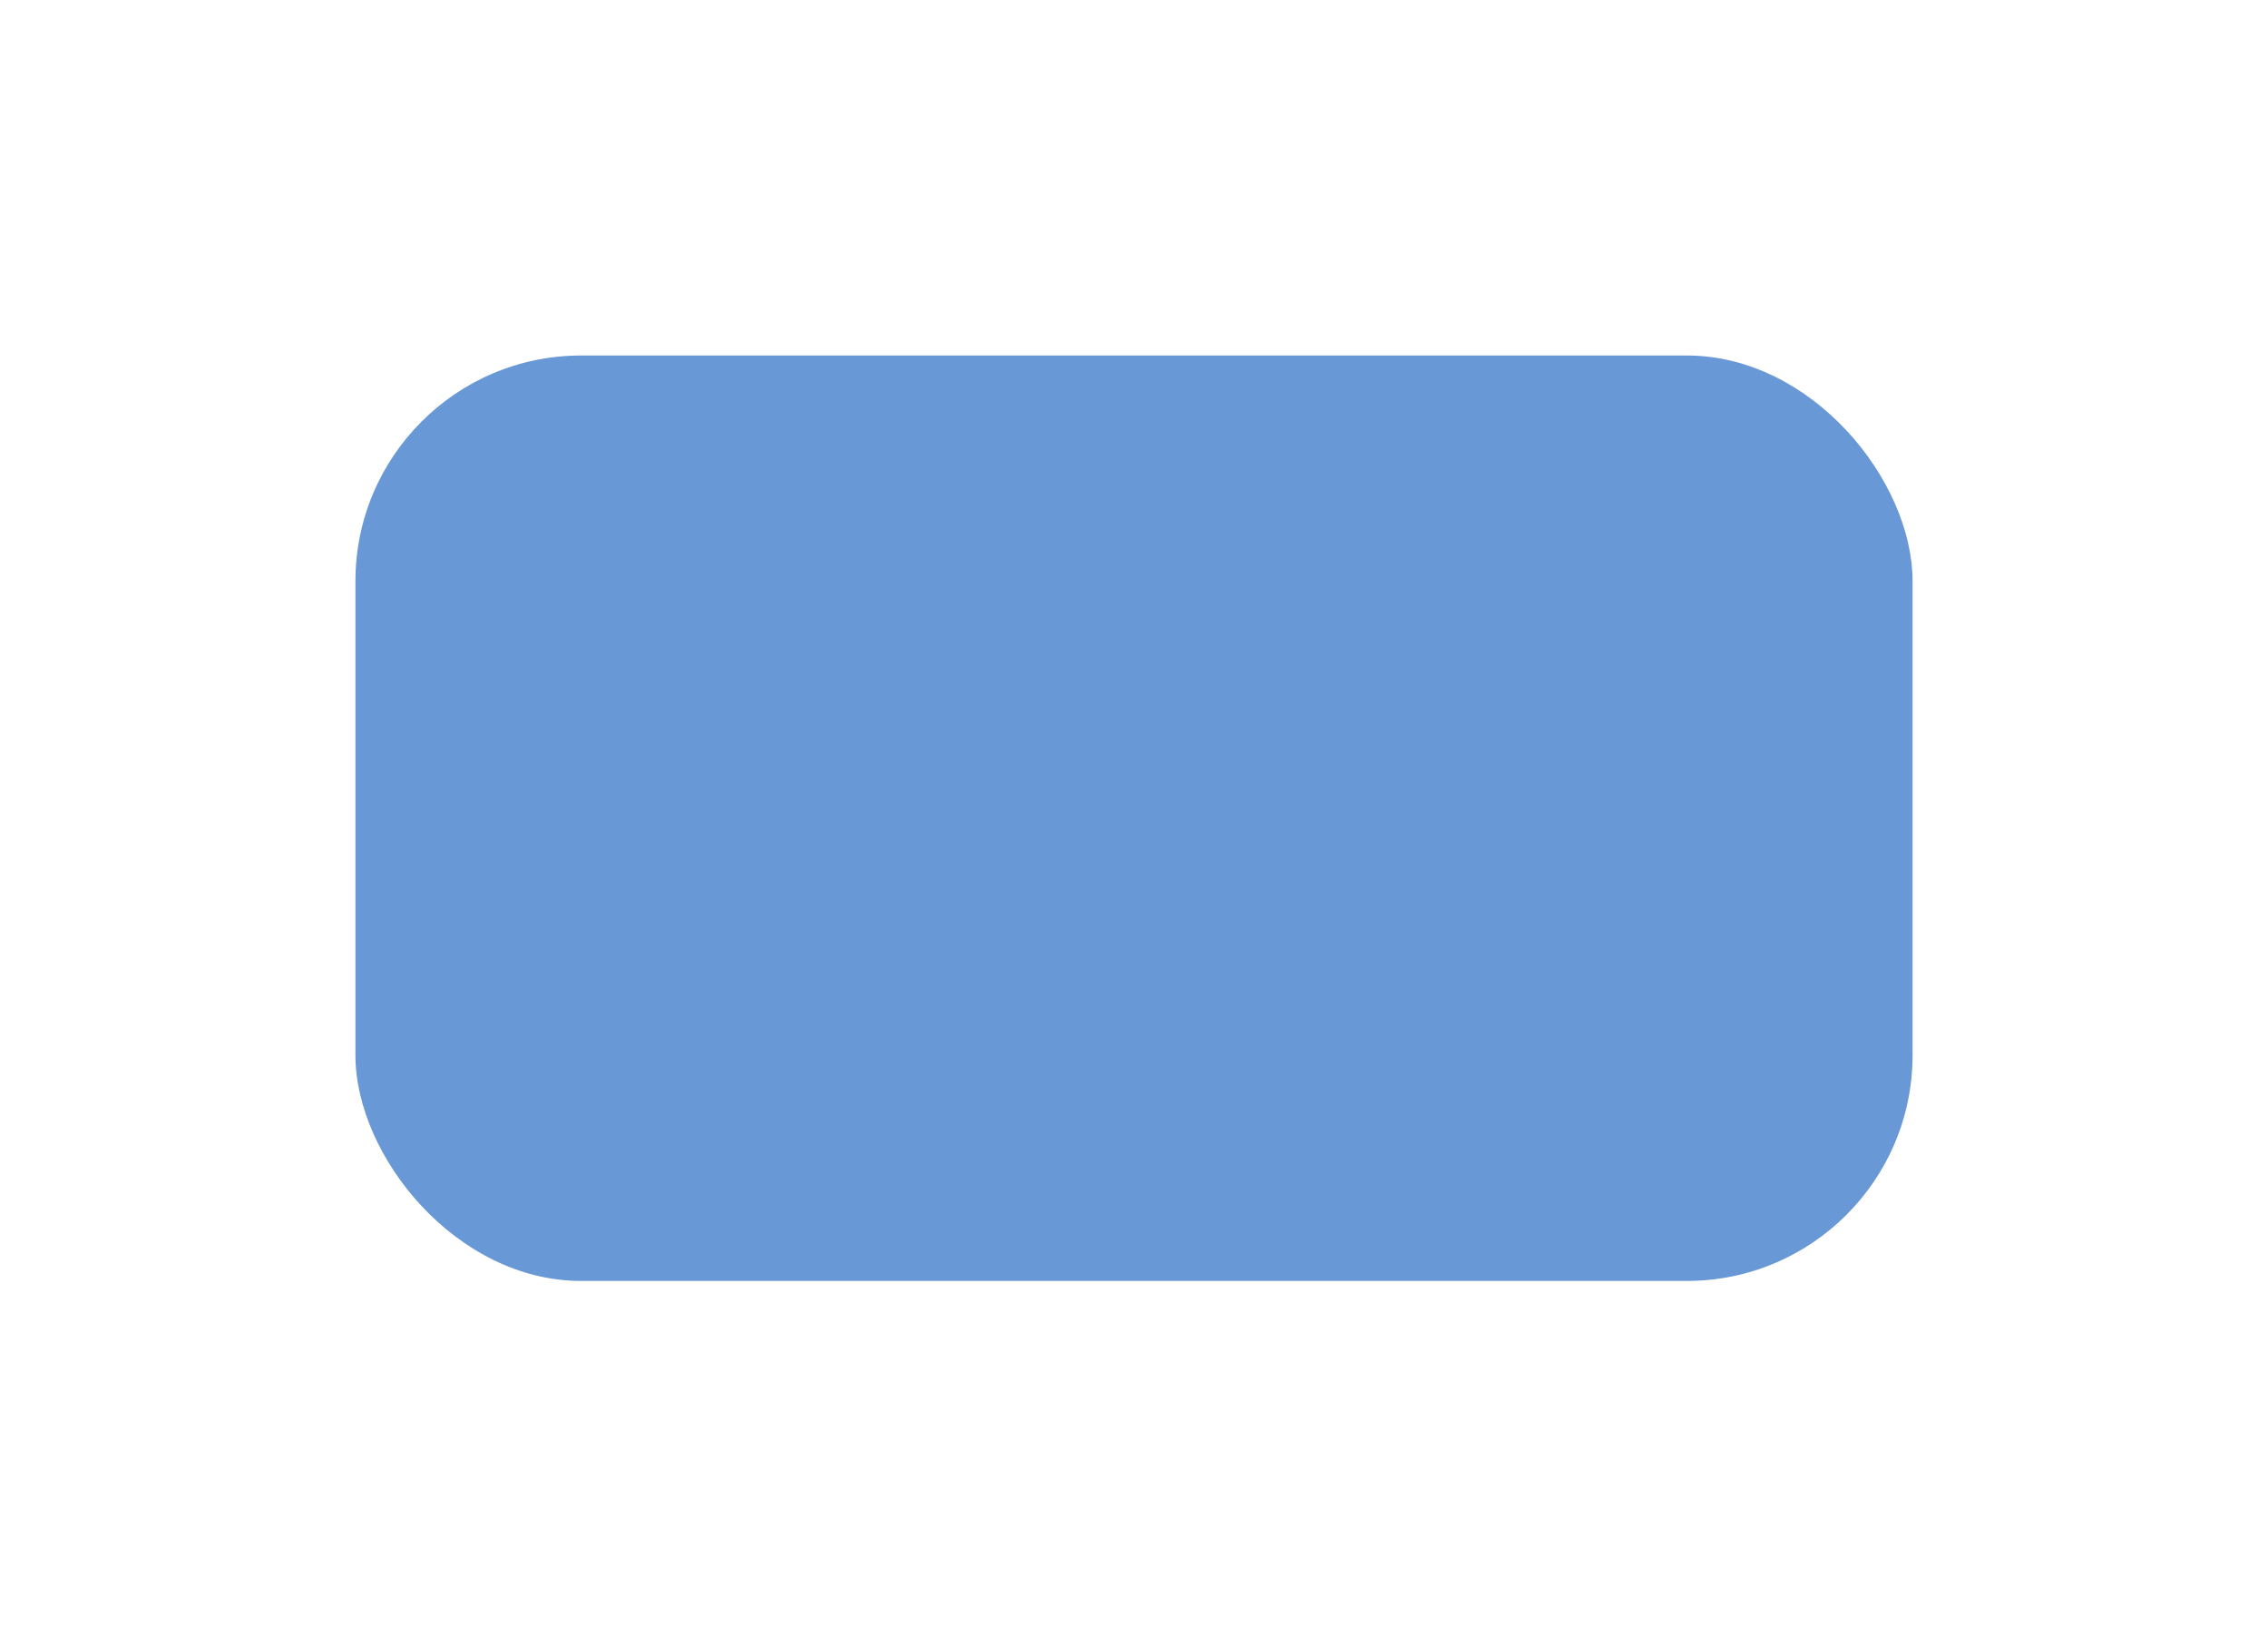 <svg xmlns="http://www.w3.org/2000/svg" xmlns:xlink="http://www.w3.org/1999/xlink" width="201" height="145" viewBox="0 0 201 145">
  <defs>
    <filter id="Rectangle_83" x="0" y="0" width="201" height="145" filterUnits="userSpaceOnUse">
      <feOffset dy="4" input="SourceAlpha"/>
      <feGaussianBlur stdDeviation="10.5" result="blur"/>
      <feFlood flood-color="#355e93" flood-opacity="0.2"/>
      <feComposite operator="in" in2="blur"/>
      <feComposite in="SourceGraphic"/>
    </filter>
    <filter id="Rectangle_81" x="0" y="0" width="201" height="145" filterUnits="userSpaceOnUse">
      <feOffset dy="4" input="SourceAlpha"/>
      <feGaussianBlur stdDeviation="10.5" result="blur-2"/>
      <feFlood flood-color="#355e93" flood-opacity="0.2"/>
      <feComposite operator="in" in2="blur-2"/>
      <feComposite in="SourceGraphic"/>
    </filter>
    <clipPath id="clip-path">
      <g transform="matrix(1, 0, 0, 1, 0, 0)" filter="url(#Rectangle_83)">
        <rect id="Rectangle_83-2" data-name="Rectangle 83" width="138" height="82" rx="20" transform="translate(195 700)" fill="#6898d5"/>
      </g>
    </clipPath>
  </defs>
  <g id="btn_settings" transform="translate(31.5 27.5)">
    <g transform="matrix(1, 0, 0, 1, -31.5, -27.5)" filter="url(#Rectangle_81)">
      <rect id="Rectangle_81-2" data-name="Rectangle 81" width="138" height="82" rx="20" transform="translate(31.5 27.5)" fill="#6898d5"/>
    </g>
    <g id="Group_5735" data-name="Group 5735" transform="translate(-195 -700)">
      <g id="Mask_Group_5" data-name="Mask Group 5" clip-path="url(#clip-path)">
        <g id="Group_55" data-name="Group 55" transform="translate(176 719)">
          <g id="Group_57" data-name="Group 57" transform="translate(0)">
            <g id="Group_56" data-name="Group 56">
              <g id="Group_55-2" data-name="Group 55" transform="translate(0)">
                <path id="Path_35" data-name="Path 35" d="M37.9,46.228a7.124,7.124,0,1,1,7.12-7.12,7.132,7.132,0,0,1-7.12,7.12m37.687,1.407a6.186,6.186,0,0,1-.536,4.514L68.8,63.4a5.863,5.863,0,0,1-1.187,1.518,6,6,0,0,1-5.26,1.474l-4.938-1.3a.843.843,0,0,0-.494.067l-1.094.654-4.878,3.063-.265.421-.916,3.917a5.825,5.825,0,0,1-1.8,3.35,6.185,6.185,0,0,1-4.182,1.649l-12.923-.227a5.932,5.932,0,0,1-1.892-.332,6.038,6.038,0,0,1-2.887-2.15,5.845,5.845,0,0,1-.893-1.809l-1.168-4.97a.823.823,0,0,0-.281-.392l-3.3-2.236-1.509-.785-.022.01-.51-.016-3.844,1.18a7.13,7.13,0,0,1-3.809.134,6.156,6.156,0,0,1-3.554-2.846L.938,52.544a5.885,5.885,0,0,1-.667-1.812,6.121,6.121,0,0,1,.4-3.544,6.192,6.192,0,0,1,1.12-1.7l3.716-3.509a.94.94,0,0,0,.2-.456l.032-.539-.29-5.276-.242-.44-2.973-2.7A5.859,5.859,0,0,1,.182,29.355a6.108,6.108,0,0,1,.641-4.52L7.28,13.727a5.981,5.981,0,0,1,1.228-1.5,6.009,6.009,0,0,1,5.312-1.353l4.881,1.4a.96.96,0,0,0,.488-.054l3.554-1.786,1.42-.96.265-.431L25.266,5.1a5.883,5.883,0,0,1,1.742-3.385A6.11,6.11,0,0,1,31.241,0H44.107a5.96,5.96,0,0,1,4.8,2.386A6.069,6.069,0,0,1,49.836,4.2L51.086,9.14a.962.962,0,0,0,.293.4l2.16,1.4,3.267,1.439,3.828-1.372a6.8,6.8,0,0,1,3.812-.233,6.131,6.131,0,0,1,3.618,2.721l6.594,11.063a6.028,6.028,0,0,1,.715,1.793,6.1,6.1,0,0,1-.306,3.576,5.97,5.97,0,0,1-1.091,1.735l-3.592,3.589a.9.9,0,0,0-.182.45l-.163,3.969.156,1.716.246.44,3.024,2.638A5.882,5.882,0,0,1,75.587,47.635Zm-5.289,1.9a.745.745,0,0,0,.057-.475.659.659,0,0,0-.249-.348l-3.222-2.8a5.986,5.986,0,0,1-2.125-4.16q.014-3.23.032-6.454a6.4,6.4,0,0,1,1.04-3.008,5.951,5.951,0,0,1,.676-.839l3.541-3.531a1.163,1.163,0,0,0,.029-.405L63.423,16.3a.738.738,0,0,0-.38-.287l-.121.057-.549.073-3.806,1.292a5.993,5.993,0,0,1-2.026.351l-.405-.022H56.12a5.451,5.451,0,0,1-2.2-.584q-2.823-1.6-5.646-3.2a6.418,6.418,0,0,1-2.054-2.431,6.057,6.057,0,0,1-.383-1.046L44.62,5.678a.986.986,0,0,0-.329-.23l-.207-.029H31.241a.726.726,0,0,0-.447.182.678.678,0,0,0-.185.4l-.88,4.157a6.018,6.018,0,0,1-2.6,3.876q-2.833,1.55-5.662,3.1a6.378,6.378,0,0,1-2.606.571l-.546-.019a6.384,6.384,0,0,1-1.091-.2l-4.76-1.369a1.339,1.339,0,0,0-.367.172L5.509,27.559a.707.707,0,0,0-.067.472.69.69,0,0,0,.249.364l3.161,2.862a5.851,5.851,0,0,1,1.356,1.723,6.048,6.048,0,0,1,.683,2.479q.1,3.307.207,6.616A6.41,6.41,0,0,1,9.982,45.06a5.969,5.969,0,0,1-.743.852l-3.608,3.4a1.276,1.276,0,0,0-.032.405l6.336,11.4a.736.736,0,0,0,.373.3l.4-.019,4.1-1.282a6.129,6.129,0,0,1,1.869-.29,6.348,6.348,0,0,1,2.791.683q2.732,1.713,5.458,3.426a6.356,6.356,0,0,1,2.013,2.469,5.916,5.916,0,0,1,.364,1.062L30.437,72.3a1.17,1.17,0,0,0,.319.233l13.083.258a.729.729,0,0,0,.418-.172.655.655,0,0,0,.188-.38l.957-4.166a5.933,5.933,0,0,1,.849-2.026,6,6,0,0,1,1.841-1.809q3.23-1.981,6.463-3.959a6.459,6.459,0,0,1,2.724-.625l.443.016a6.09,6.09,0,0,1,1.078.175l4.779,1.273a1.215,1.215,0,0,0,.364-.182ZM37.9,26.561A12.544,12.544,0,1,1,25.353,39.107,12.559,12.559,0,0,1,37.9,26.561Z" transform="translate(0)" fill="#5689c9" fill-rule="evenodd"/>
              </g>
            </g>
          </g>
        </g>
      </g>
    </g>
  </g>
</svg>
